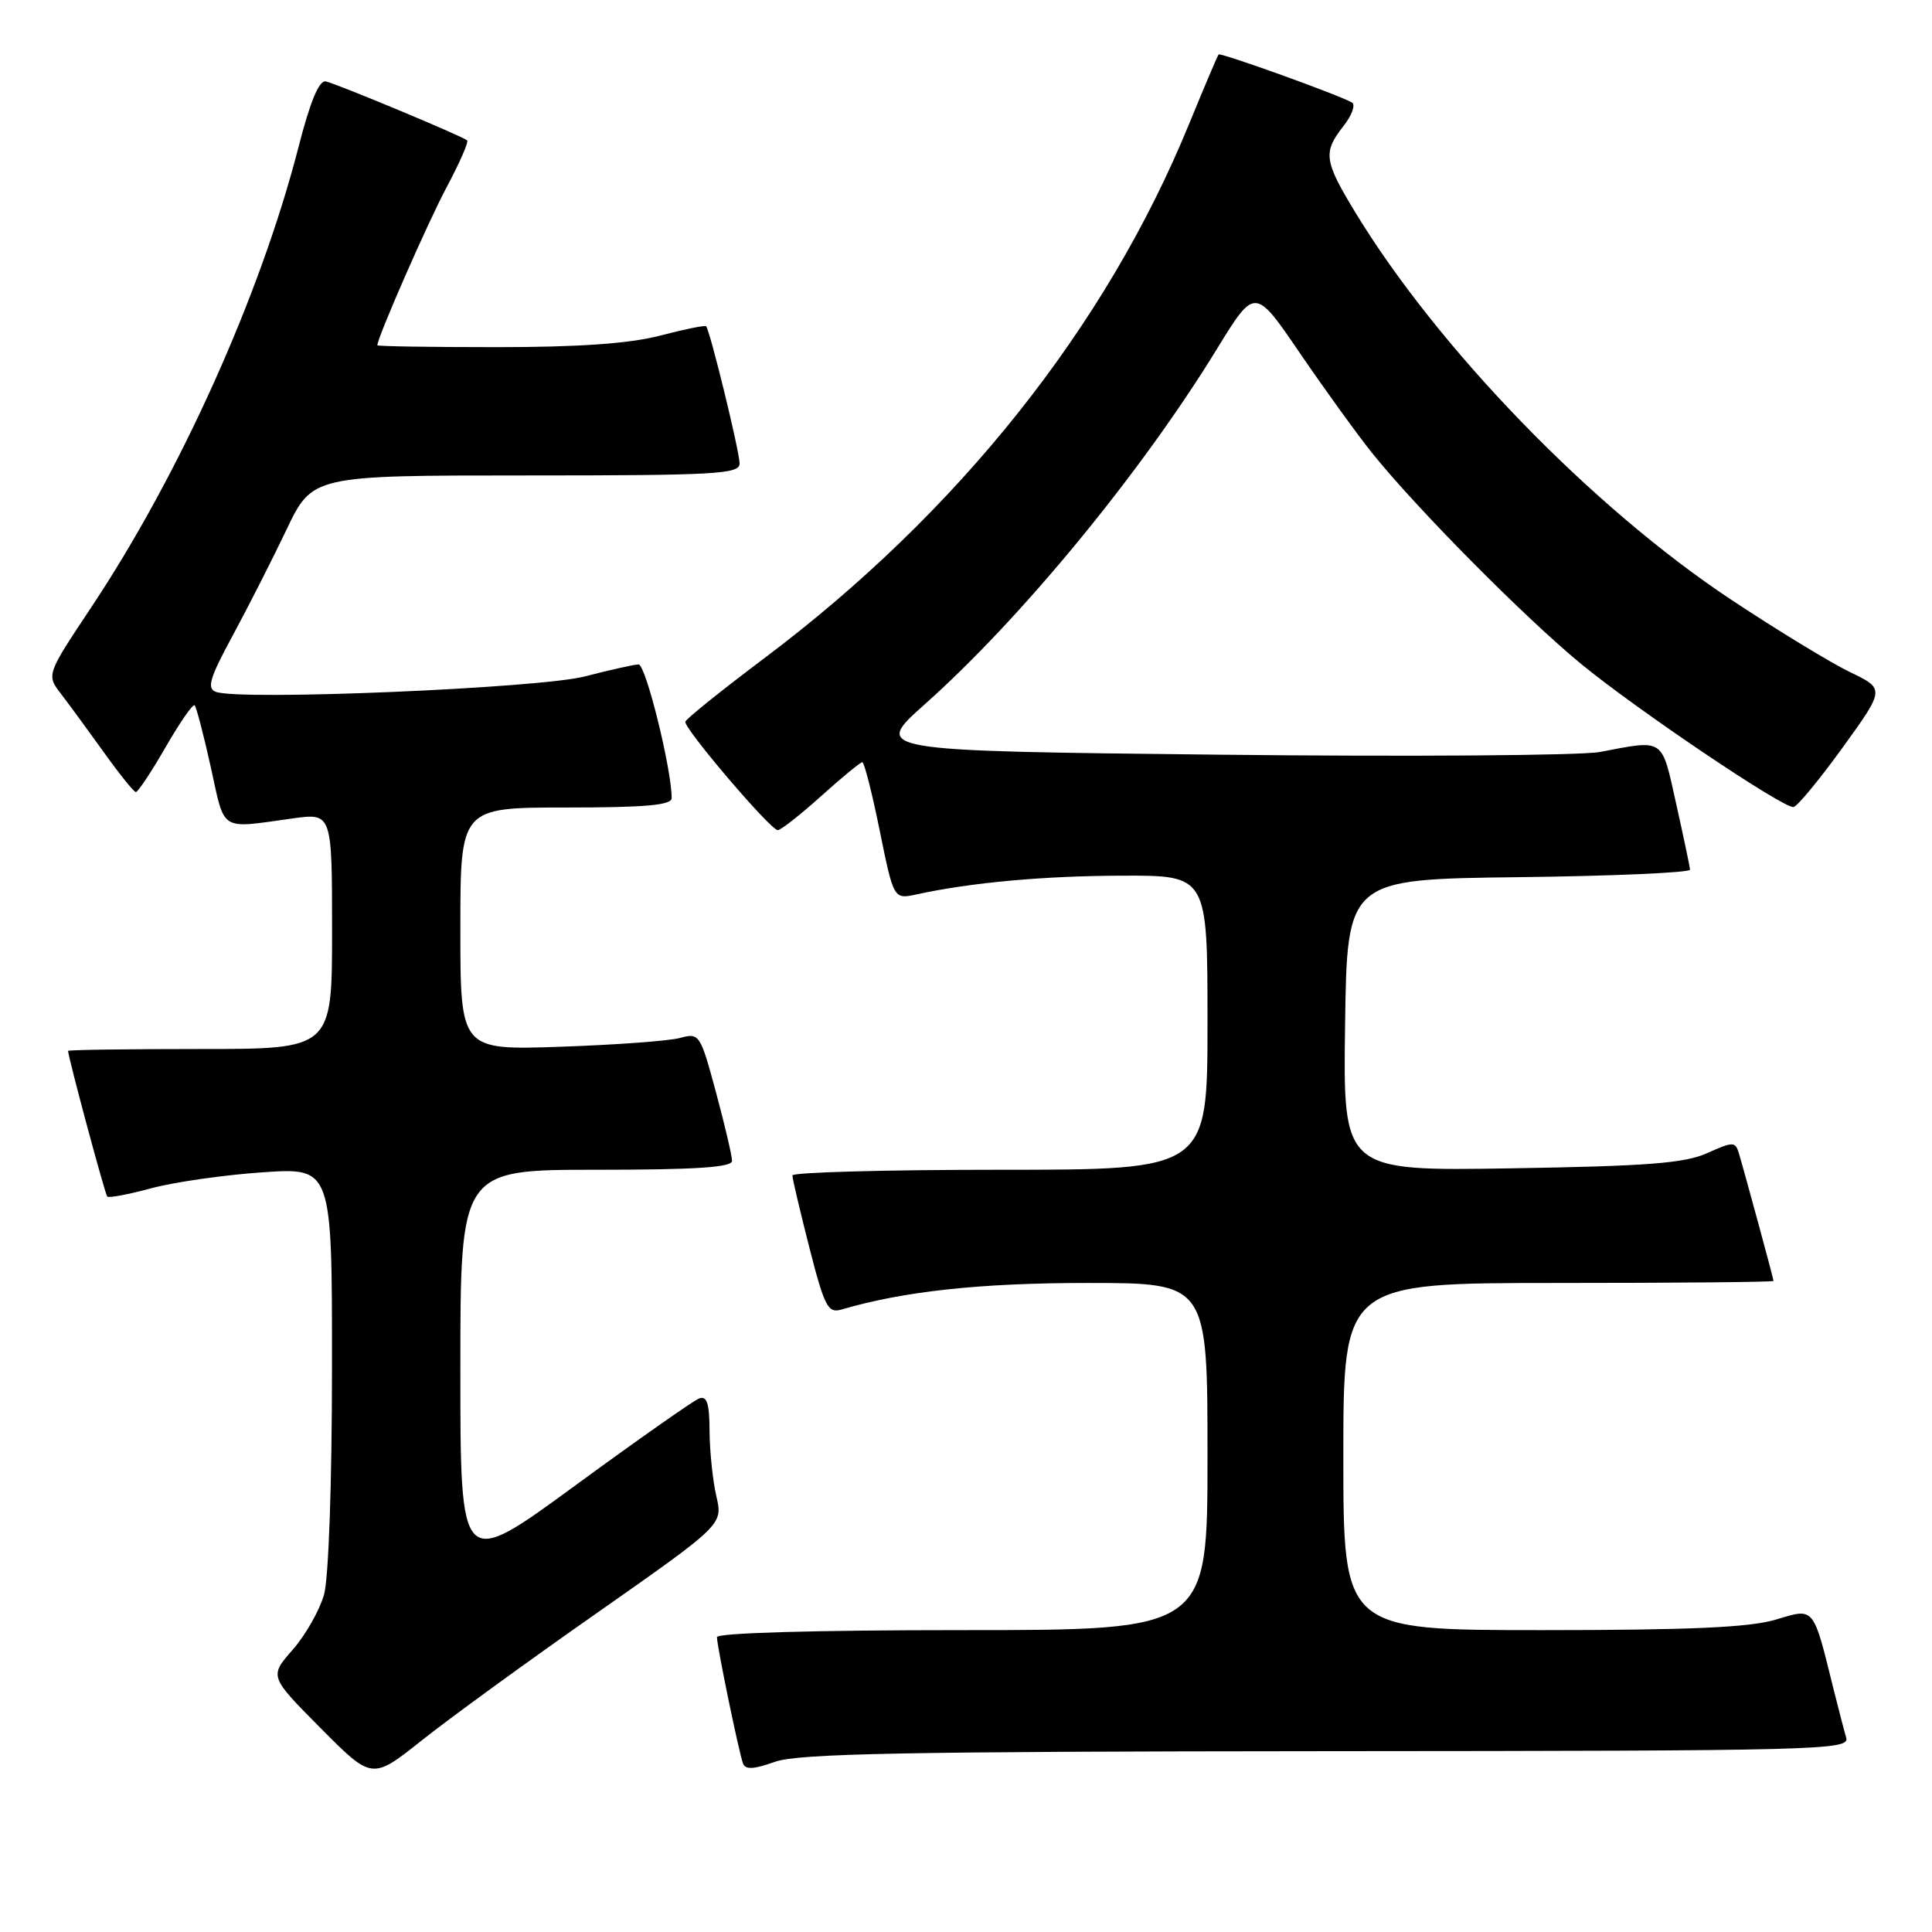<?xml version="1.0" encoding="UTF-8" standalone="no"?>
<!DOCTYPE svg PUBLIC "-//W3C//DTD SVG 1.1//EN" "http://www.w3.org/Graphics/SVG/1.1/DTD/svg11.dtd" >
<svg xmlns="http://www.w3.org/2000/svg" xmlns:xlink="http://www.w3.org/1999/xlink" version="1.1" viewBox="0 0 256 256">
 <g >
 <path fill="currentColor"
d=" M 79.15 213.69 C 95.79 202.02 95.79 202.02 94.92 198.26 C 94.44 196.19 94.04 192.31 94.02 189.64 C 94.01 185.94 93.67 184.91 92.62 185.31 C 91.87 185.60 84.44 190.82 76.12 196.91 C 61.00 207.98 61.00 207.98 61.00 181.49 C 61.00 155.00 61.00 155.00 79.00 155.00 C 92.18 155.00 97.00 154.68 97.00 153.82 C 97.00 153.17 96.04 149.08 94.87 144.73 C 92.79 137.02 92.67 136.84 90.12 137.53 C 88.68 137.93 81.54 138.45 74.25 138.70 C 61.00 139.15 61.00 139.15 61.00 123.08 C 61.00 107.00 61.00 107.00 75.00 107.00 C 85.53 107.00 89.00 106.69 89.00 105.75 C 89.00 101.92 85.56 88.01 84.61 88.04 C 84.00 88.06 80.80 88.77 77.50 89.63 C 71.40 91.20 31.70 92.87 28.59 91.67 C 27.38 91.21 27.79 89.83 30.80 84.28 C 32.83 80.52 36.05 74.20 37.94 70.23 C 41.39 63.00 41.39 63.00 69.69 63.00 C 94.85 63.00 98.00 62.82 98.00 61.42 C 98.00 59.83 94.07 43.74 93.56 43.23 C 93.41 43.07 90.65 43.64 87.43 44.48 C 83.38 45.53 76.71 46.00 65.79 46.00 C 57.11 46.00 50.00 45.89 50.00 45.75 C 50.02 44.69 56.64 29.58 59.16 24.85 C 60.89 21.61 62.12 18.80 61.90 18.60 C 61.29 18.05 44.68 11.12 43.18 10.79 C 42.29 10.59 41.11 13.41 39.55 19.50 C 34.50 39.14 23.82 62.85 12.10 80.46 C 6.14 89.42 6.14 89.42 8.10 91.96 C 9.17 93.36 11.73 96.85 13.78 99.71 C 15.83 102.58 17.73 104.94 18.00 104.95 C 18.27 104.97 20.05 102.29 21.94 99.01 C 23.83 95.73 25.56 93.23 25.79 93.46 C 26.02 93.69 26.99 97.39 27.94 101.69 C 29.84 110.32 29.01 109.80 38.75 108.45 C 44.00 107.72 44.00 107.72 44.00 123.36 C 44.00 139.00 44.00 139.00 26.50 139.00 C 16.88 139.00 9.01 139.11 9.02 139.25 C 9.11 140.39 13.92 158.25 14.21 158.55 C 14.42 158.76 17.05 158.26 20.05 157.45 C 23.05 156.64 29.66 155.69 34.75 155.34 C 44.00 154.70 44.00 154.70 43.99 181.10 C 43.99 196.44 43.55 209.08 42.94 211.28 C 42.36 213.35 40.49 216.65 38.79 218.59 C 35.68 222.13 35.68 222.13 42.49 228.99 C 49.30 235.85 49.30 235.85 55.90 230.60 C 59.53 227.71 69.99 220.10 79.15 213.69 Z  M 175.82 232.04 C 241.35 232.00 245.11 231.90 244.63 230.25 C 244.35 229.29 243.62 226.47 243.00 224.00 C 240.21 212.72 240.48 213.05 235.30 214.61 C 231.86 215.64 223.94 216.00 204.34 216.00 C 178.00 216.00 178.00 216.00 178.00 193.00 C 178.00 170.00 178.00 170.00 206.50 170.00 C 222.18 170.00 235.00 169.88 235.00 169.73 C 235.00 169.44 231.25 155.64 230.41 152.82 C 229.94 151.25 229.66 151.25 226.20 152.80 C 223.21 154.14 218.24 154.52 200.23 154.81 C 177.96 155.17 177.96 155.17 178.23 135.83 C 178.50 116.50 178.50 116.50 201.25 116.23 C 213.76 116.08 223.97 115.63 223.94 115.23 C 223.91 114.83 223.08 110.90 222.10 106.50 C 220.14 97.69 220.61 98.00 212.00 99.64 C 209.53 100.11 186.82 100.28 161.55 100.00 C 115.60 99.50 115.60 99.50 122.55 93.31 C 135.31 81.95 151.20 62.63 161.23 46.27 C 166.28 38.04 166.28 38.04 172.23 46.77 C 175.51 51.57 179.81 57.52 181.79 60.00 C 187.72 67.39 202.02 81.82 209.50 87.97 C 216.90 94.05 236.17 107.04 237.64 106.94 C 238.11 106.90 241.04 103.37 244.14 99.08 C 249.77 91.29 249.77 91.29 245.14 89.06 C 242.59 87.83 235.49 83.51 229.37 79.45 C 210.97 67.25 190.55 46.19 179.56 28.10 C 175.44 21.31 175.28 20.18 178.02 16.70 C 179.13 15.29 179.64 13.89 179.15 13.59 C 177.65 12.67 161.73 6.93 161.47 7.22 C 161.33 7.38 159.56 11.55 157.53 16.50 C 146.54 43.34 126.97 67.92 101.23 87.25 C 95.59 91.49 90.90 95.26 90.81 95.63 C 90.60 96.50 102.10 110.00 103.06 110.00 C 103.46 110.00 106.04 107.97 108.79 105.50 C 111.54 103.02 114.00 101.00 114.26 101.00 C 114.52 101.00 115.56 105.09 116.57 110.08 C 118.42 119.17 118.42 119.17 121.46 118.51 C 128.72 116.93 138.28 116.06 148.75 116.03 C 160.00 116.00 160.00 116.00 160.00 135.50 C 160.00 155.00 160.00 155.00 132.50 155.00 C 117.38 155.00 105.00 155.34 105.00 155.75 C 104.99 156.16 106.01 160.46 107.24 165.30 C 109.26 173.18 109.71 174.04 111.50 173.52 C 119.77 171.09 129.89 170.00 144.09 170.00 C 160.00 170.00 160.00 170.00 160.00 193.00 C 160.00 216.00 160.00 216.00 127.50 216.00 C 108.02 216.00 95.00 216.37 95.00 216.93 C 95.00 218.11 97.88 232.09 98.45 233.66 C 98.76 234.51 99.86 234.46 102.68 233.45 C 105.76 232.35 119.96 232.08 175.82 232.04 Z "/>
</g>
</svg>